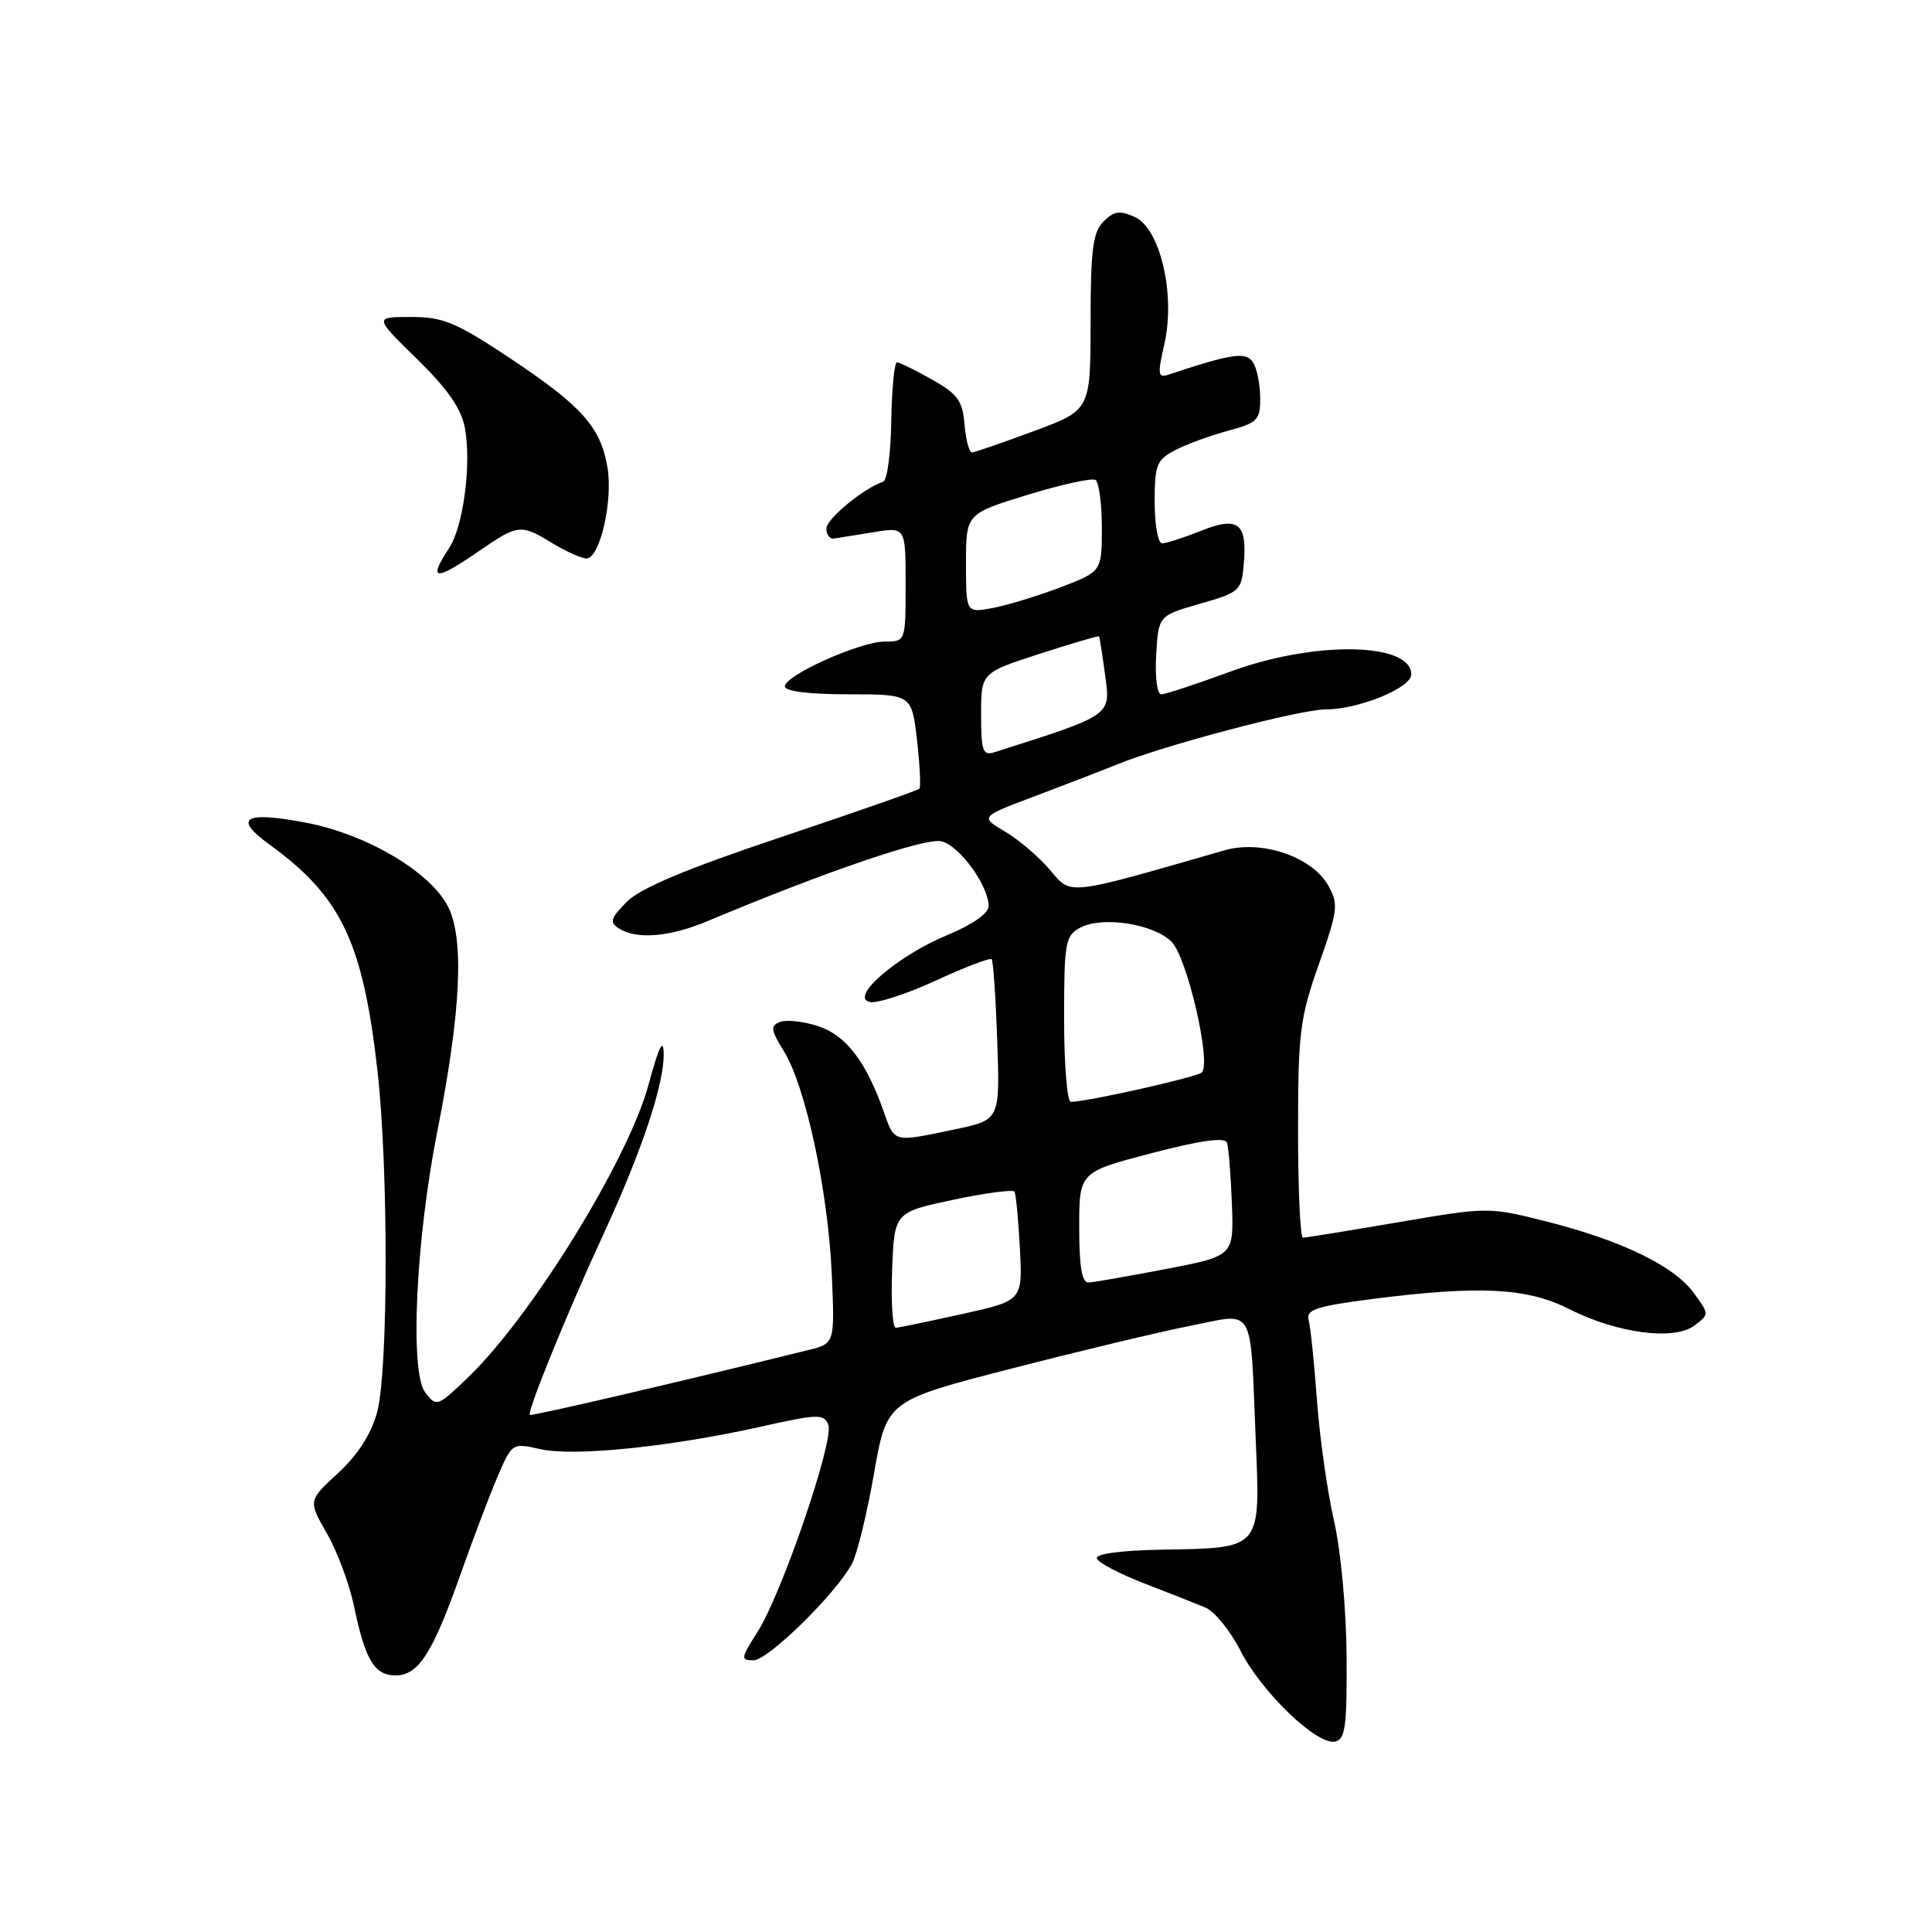 <?xml version="1.0" encoding="UTF-8" standalone="no"?>
<!DOCTYPE svg PUBLIC "-//W3C//DTD SVG 1.1//EN" "http://www.w3.org/Graphics/SVG/1.1/DTD/svg11.dtd" >
<svg xmlns="http://www.w3.org/2000/svg" xmlns:xlink="http://www.w3.org/1999/xlink" version="1.1" viewBox="0 0 256 256">
 <g >
 <path fill="currentColor"
d=" M 178.43 219.48 C 178.39 213.25 177.67 205.47 176.76 201.50 C 175.88 197.65 174.86 190.45 174.50 185.50 C 174.14 180.55 173.64 175.77 173.40 174.88 C 173.03 173.54 174.44 173.08 181.79 172.13 C 196.00 170.31 202.34 170.63 207.90 173.45 C 214.24 176.66 221.81 177.67 224.50 175.65 C 226.50 174.16 226.50 174.15 224.44 171.33 C 221.84 167.75 214.91 164.39 204.98 161.87 C 197.24 159.92 197.19 159.92 185.25 161.96 C 178.67 163.08 172.99 164.00 172.64 164.00 C 172.29 164.00 172.00 157.61 172.00 149.79 C 172.00 136.84 172.24 134.89 174.75 127.79 C 177.29 120.60 177.38 119.80 176.00 117.34 C 173.85 113.52 167.17 111.25 162.25 112.67 C 141.11 118.76 141.99 118.66 139.13 115.27 C 137.68 113.56 135.00 111.27 133.18 110.19 C 129.85 108.23 129.85 108.23 137.18 105.48 C 141.20 103.96 146.07 102.08 148.00 101.30 C 154.24 98.75 172.26 94.00 175.65 94.00 C 180.02 94.00 187.00 91.15 187.00 89.37 C 187.00 85.09 174.15 84.89 163.00 89.00 C 158.52 90.65 154.42 92.00 153.88 92.00 C 153.32 92.00 153.03 89.75 153.20 86.79 C 153.50 81.58 153.50 81.58 159.00 80.00 C 164.34 78.47 164.51 78.30 164.82 74.58 C 165.26 69.28 164.02 68.37 159.05 70.37 C 156.80 71.26 154.52 72.00 153.98 72.00 C 153.44 72.00 153.00 69.54 153.00 66.53 C 153.00 61.56 153.26 60.92 155.75 59.63 C 157.26 58.85 160.41 57.70 162.75 57.07 C 166.64 56.02 167.00 55.65 166.98 52.71 C 166.98 50.95 166.55 48.84 166.04 48.03 C 165.12 46.57 163.29 46.83 154.87 49.63 C 153.42 50.11 153.36 49.65 154.28 45.61 C 155.78 39.06 153.75 30.30 150.38 28.76 C 148.38 27.85 147.61 27.96 146.22 29.35 C 144.81 30.76 144.51 33.07 144.51 42.70 C 144.50 54.34 144.50 54.34 137.00 57.12 C 132.88 58.65 129.19 59.92 128.81 59.95 C 128.43 59.98 127.98 58.32 127.81 56.27 C 127.55 53.11 126.90 52.21 123.50 50.29 C 121.30 49.05 119.21 48.03 118.86 48.02 C 118.51 48.01 118.17 51.49 118.10 55.75 C 118.04 60.01 117.56 63.64 117.04 63.82 C 114.42 64.70 109.50 68.76 109.50 70.04 C 109.50 70.84 109.95 71.44 110.50 71.36 C 111.05 71.28 113.41 70.90 115.75 70.52 C 120.00 69.82 120.00 69.82 120.00 77.41 C 120.00 85.00 120.00 85.00 117.25 85.01 C 113.94 85.02 104.00 89.48 104.00 90.95 C 104.00 91.60 107.22 92.00 112.40 92.00 C 120.80 92.00 120.80 92.00 121.51 98.06 C 121.89 101.40 122.03 104.30 121.82 104.51 C 121.60 104.73 113.38 107.61 103.53 110.91 C 90.95 115.12 84.88 117.67 83.07 119.48 C 80.89 121.67 80.73 122.21 82.00 123.02 C 84.38 124.53 88.74 124.16 93.81 122.03 C 109.45 115.47 122.68 110.95 124.76 111.48 C 127.16 112.08 130.99 117.35 131.00 120.07 C 131.00 121.02 128.86 122.52 125.51 123.91 C 118.89 126.65 112.49 132.19 115.26 132.77 C 116.22 132.98 120.17 131.70 124.02 129.92 C 127.87 128.15 131.19 126.87 131.40 127.10 C 131.61 127.32 131.94 132.20 132.14 137.95 C 132.50 148.40 132.50 148.40 126.50 149.65 C 118.28 151.38 118.56 151.45 117.08 147.25 C 114.76 140.66 112.10 137.19 108.42 135.97 C 106.49 135.34 104.22 135.08 103.38 135.41 C 102.04 135.92 102.11 136.44 103.88 139.31 C 106.75 143.95 109.72 157.79 110.21 168.76 C 110.62 178.03 110.62 178.03 107.06 178.90 C 89.70 183.19 70.45 187.67 70.21 187.48 C 69.78 187.15 75.20 173.83 79.94 163.58 C 85.05 152.52 88.02 143.62 87.94 139.58 C 87.90 137.44 87.29 138.71 85.93 143.74 C 83.28 153.60 70.44 174.43 62.03 182.50 C 57.96 186.41 57.83 186.46 56.34 184.50 C 54.28 181.81 55.09 164.38 57.93 150.00 C 61.10 134.01 61.55 124.28 59.32 120.04 C 56.90 115.44 48.48 110.50 40.45 108.99 C 32.34 107.46 30.85 108.38 35.71 111.91 C 45.23 118.81 48.10 124.84 50.03 142.00 C 51.48 154.94 51.45 181.60 49.98 187.08 C 49.19 190.02 47.45 192.73 44.81 195.18 C 40.83 198.85 40.83 198.85 43.31 203.18 C 44.68 205.55 46.30 209.90 46.91 212.83 C 48.39 219.95 49.61 222.00 52.42 222.00 C 55.45 222.00 57.32 219.08 61.03 208.58 C 62.66 203.97 64.86 198.16 65.92 195.68 C 67.85 191.19 67.86 191.18 71.60 192.02 C 76.04 193.02 88.73 191.73 100.69 189.07 C 108.43 187.34 109.19 187.32 109.76 188.81 C 110.55 190.87 103.57 211.25 100.37 216.25 C 98.15 219.72 98.11 220.00 99.84 220.00 C 101.77 220.00 110.77 211.18 112.90 207.18 C 113.57 205.93 114.88 200.57 115.81 195.26 C 117.50 185.60 117.50 185.60 134.00 181.35 C 143.07 179.01 153.77 176.45 157.76 175.67 C 166.40 173.96 165.63 172.62 166.39 190.74 C 167.00 205.42 167.27 205.11 153.90 205.34 C 148.51 205.44 145.14 205.89 145.33 206.50 C 145.51 207.05 148.32 208.53 151.57 209.79 C 154.83 211.05 158.50 212.50 159.71 213.00 C 160.93 213.51 163.02 216.08 164.36 218.71 C 167.13 224.18 174.48 231.25 176.88 230.77 C 178.26 230.50 178.49 228.82 178.43 219.48 Z  M 63.50 73.00 C 68.66 69.45 68.99 69.41 73.23 72.00 C 75.03 73.09 77.05 73.99 77.71 74.00 C 79.49 74.00 81.24 66.38 80.49 61.92 C 79.58 56.58 77.11 53.81 67.59 47.47 C 60.42 42.71 58.73 42.00 54.46 42.00 C 49.56 42.00 49.56 42.00 55.24 47.55 C 59.26 51.48 61.12 54.14 61.59 56.64 C 62.49 61.41 61.41 69.72 59.53 72.59 C 56.66 76.97 57.59 77.06 63.50 73.00 Z  M 118.21 168.32 C 118.50 160.64 118.50 160.64 126.29 158.98 C 130.58 158.07 134.24 157.59 134.43 157.91 C 134.62 158.24 134.94 161.61 135.14 165.42 C 135.50 172.34 135.50 172.34 127.50 174.11 C 123.10 175.09 119.14 175.91 118.71 175.94 C 118.27 175.97 118.05 172.54 118.21 168.32 Z  M 143.00 162.65 C 143.00 155.31 143.00 155.31 152.59 152.80 C 159.06 151.11 162.31 150.66 162.57 151.40 C 162.79 152.01 163.09 155.63 163.23 159.46 C 163.50 166.42 163.50 166.42 154.50 168.15 C 149.55 169.10 144.94 169.91 144.25 169.94 C 143.36 169.98 143.00 167.90 143.00 162.65 Z  M 141.00 135.04 C 141.00 124.85 141.15 123.99 143.14 122.92 C 146.06 121.36 152.86 122.41 155.24 124.79 C 157.31 126.86 160.55 140.89 159.24 142.11 C 158.57 142.74 144.02 146.00 141.89 146.00 C 141.40 146.00 141.00 141.07 141.00 135.04 Z  M 130.00 94.69 C 130.00 89.15 130.00 89.15 137.73 86.64 C 141.99 85.27 145.54 84.22 145.62 84.32 C 145.71 84.42 146.07 86.75 146.44 89.50 C 147.16 94.87 147.41 94.70 131.75 99.68 C 130.23 100.16 130.00 99.51 130.00 94.69 Z  M 128.00 74.65 C 128.00 68.08 128.00 68.08 136.15 65.57 C 140.63 64.20 144.68 63.31 145.15 63.59 C 145.62 63.88 146.00 66.73 146.00 69.92 C 146.00 75.72 146.00 75.72 140.56 77.81 C 137.56 78.95 133.51 80.19 131.56 80.56 C 128.00 81.22 128.00 81.22 128.00 74.65 Z "/>
</g>
</svg>